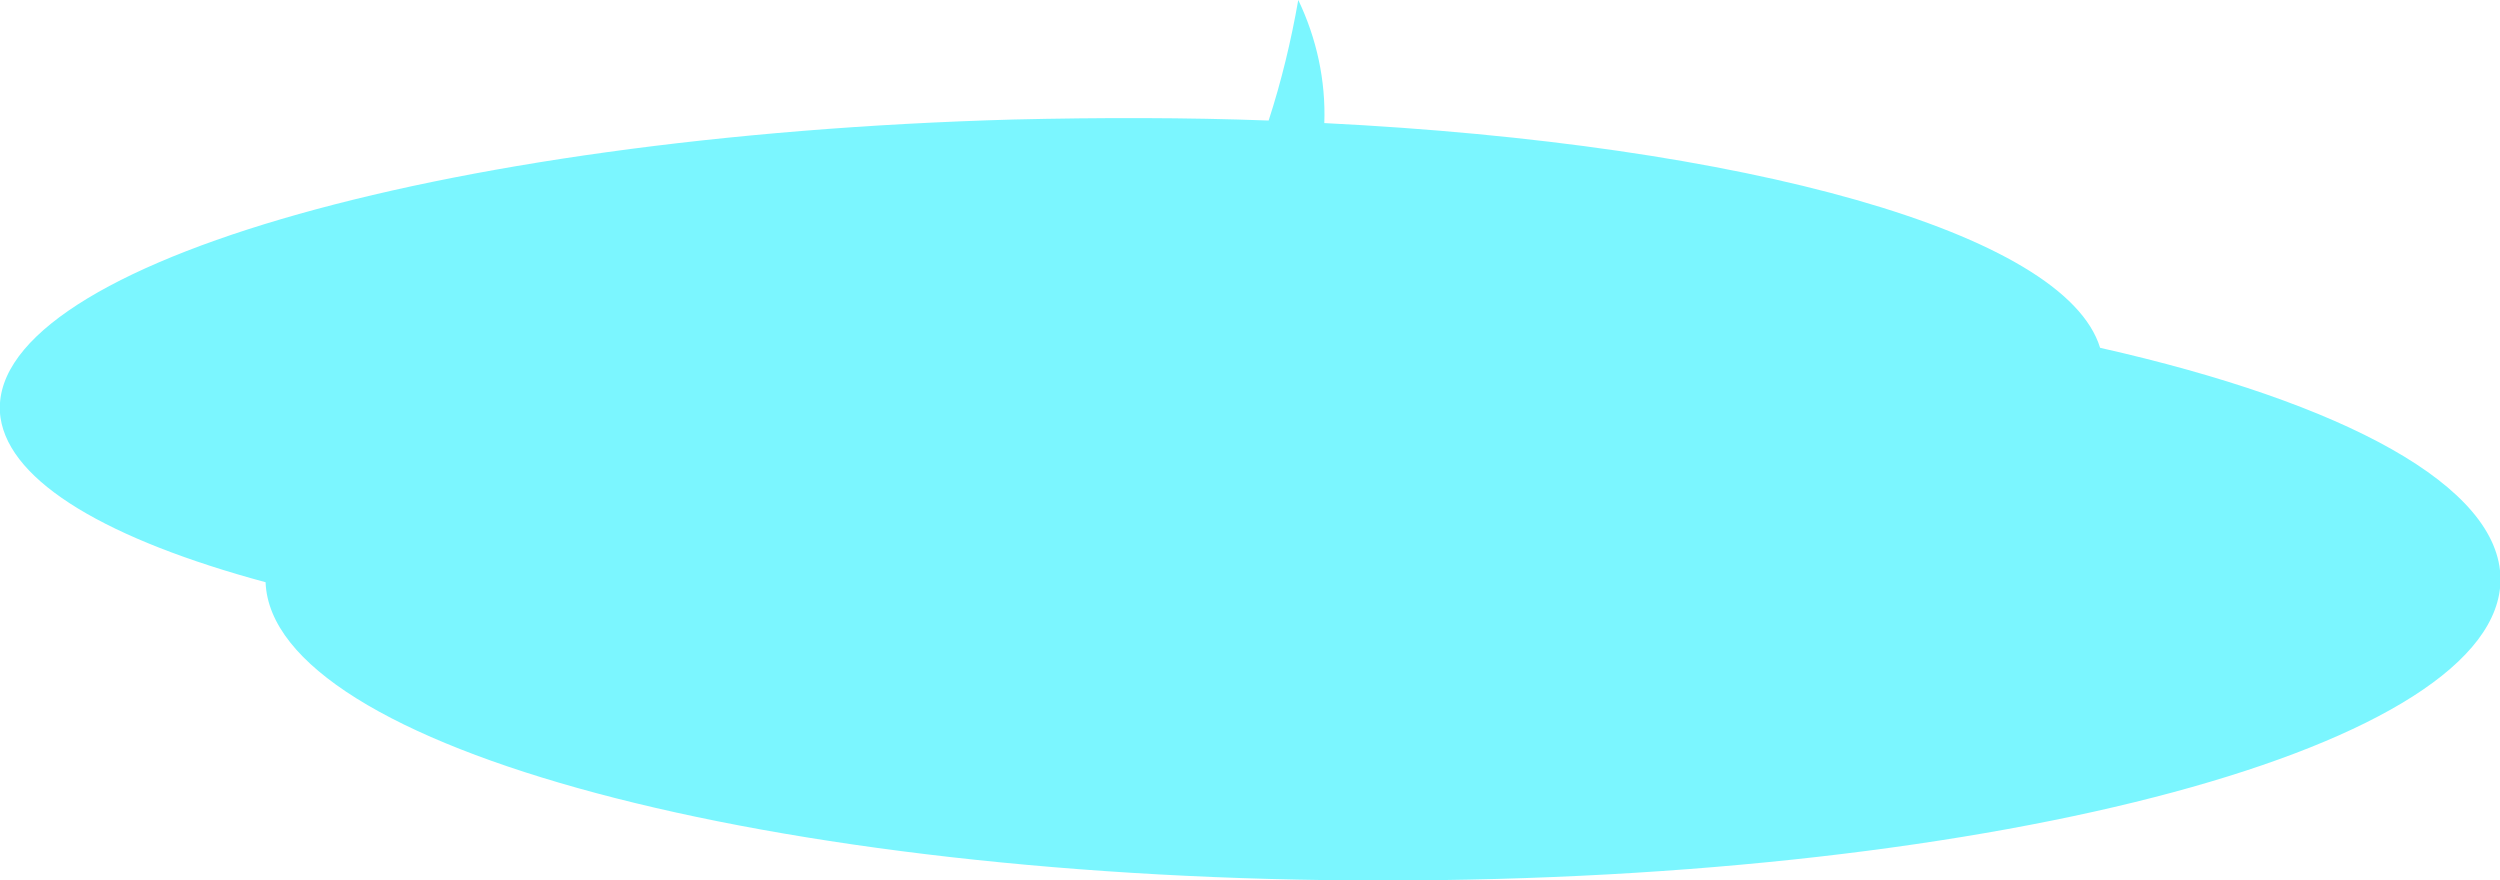 <?xml version="1.0" encoding="utf-8"?>
<!-- Generator: Adobe Illustrator 24.0.1, SVG Export Plug-In . SVG Version: 6.00 Build 0)  -->
<svg version="1.1" id="圖層_1" xmlns="http://www.w3.org/2000/svg" xmlns:xlink="http://www.w3.org/1999/xlink" x="0px" y="0px"
	 viewBox="0 0 489.5 172.4" style="enable-background:new 0 0 489.5 172.4;" xml:space="preserve">
<style type="text/css">
	.st0{fill:#7BF6FF;}
</style>
<title>資產 6</title>
<g id="圖層_2_1_">
	<g id="圖層_2-2">
		<path class="st0" d="M411.2,68.1c-6.9-22.6-69.6-39.9-151.9-44c0.3-8.3-1.5-16.6-5.1-24.1c-1.4,8-3.3,15.9-5.8,23.6
			c-16.1-0.6-32.8-0.6-50-0.2C84.8,26.6-4,52.7,0.1,81.8C2,94.5,21.3,105.7,52,114c1.2,32.3,98.7,58.4,218.8,58.4
			c120.8,0,218.8-26.4,218.8-59C489.5,95.2,459.1,78.9,411.2,68.1z"/>
	</g>
</g>
</svg>
